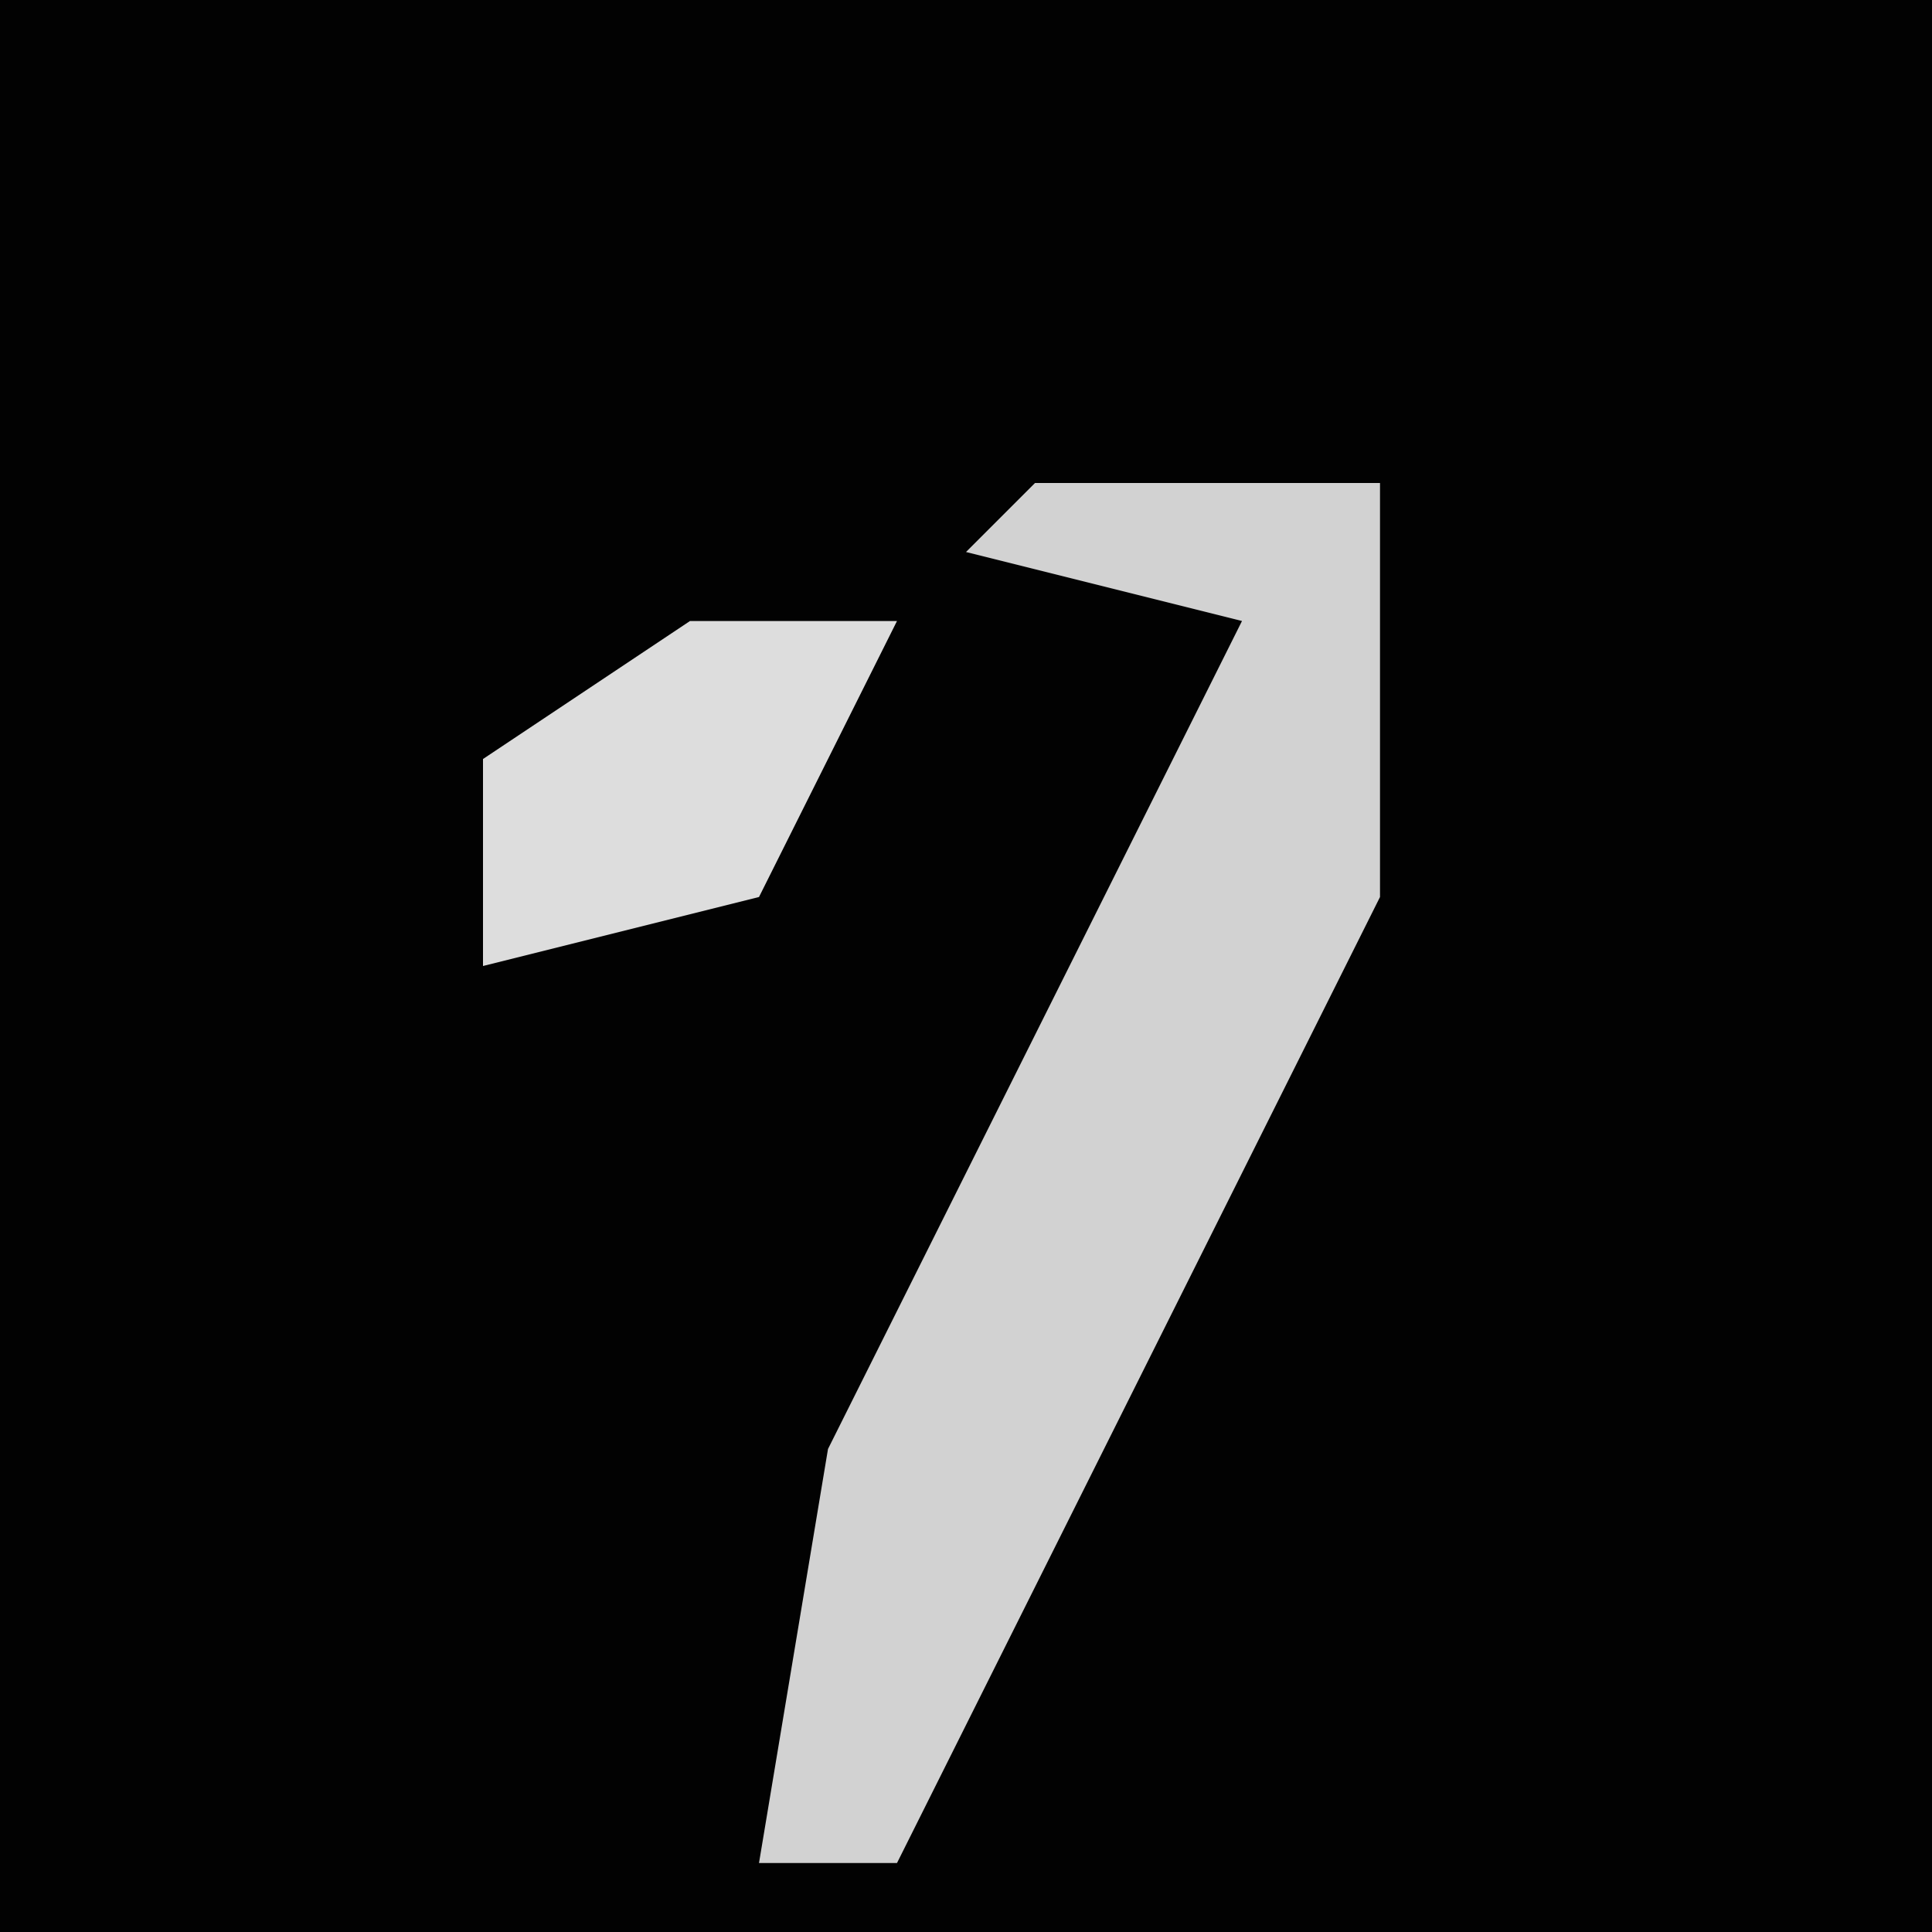 <?xml version="1.0" encoding="UTF-8"?>
<svg version="1.1" xmlns="http://www.w3.org/2000/svg" width="28" height="28">
<path d="M0,0 L28,0 L28,28 L0,28 Z " fill="#020202" transform="translate(0,0)"/>
<path d="M0,0 L5,0 L5,6 L-2,20 L-4,20 L-3,14 L3,2 L-1,1 Z " fill="#D2D2D2" transform="translate(15,7)"/>
<path d="M0,0 L3,0 L1,4 L-3,5 L-3,2 Z " fill="#DDDDDD" transform="translate(10,9)"/>
</svg>
